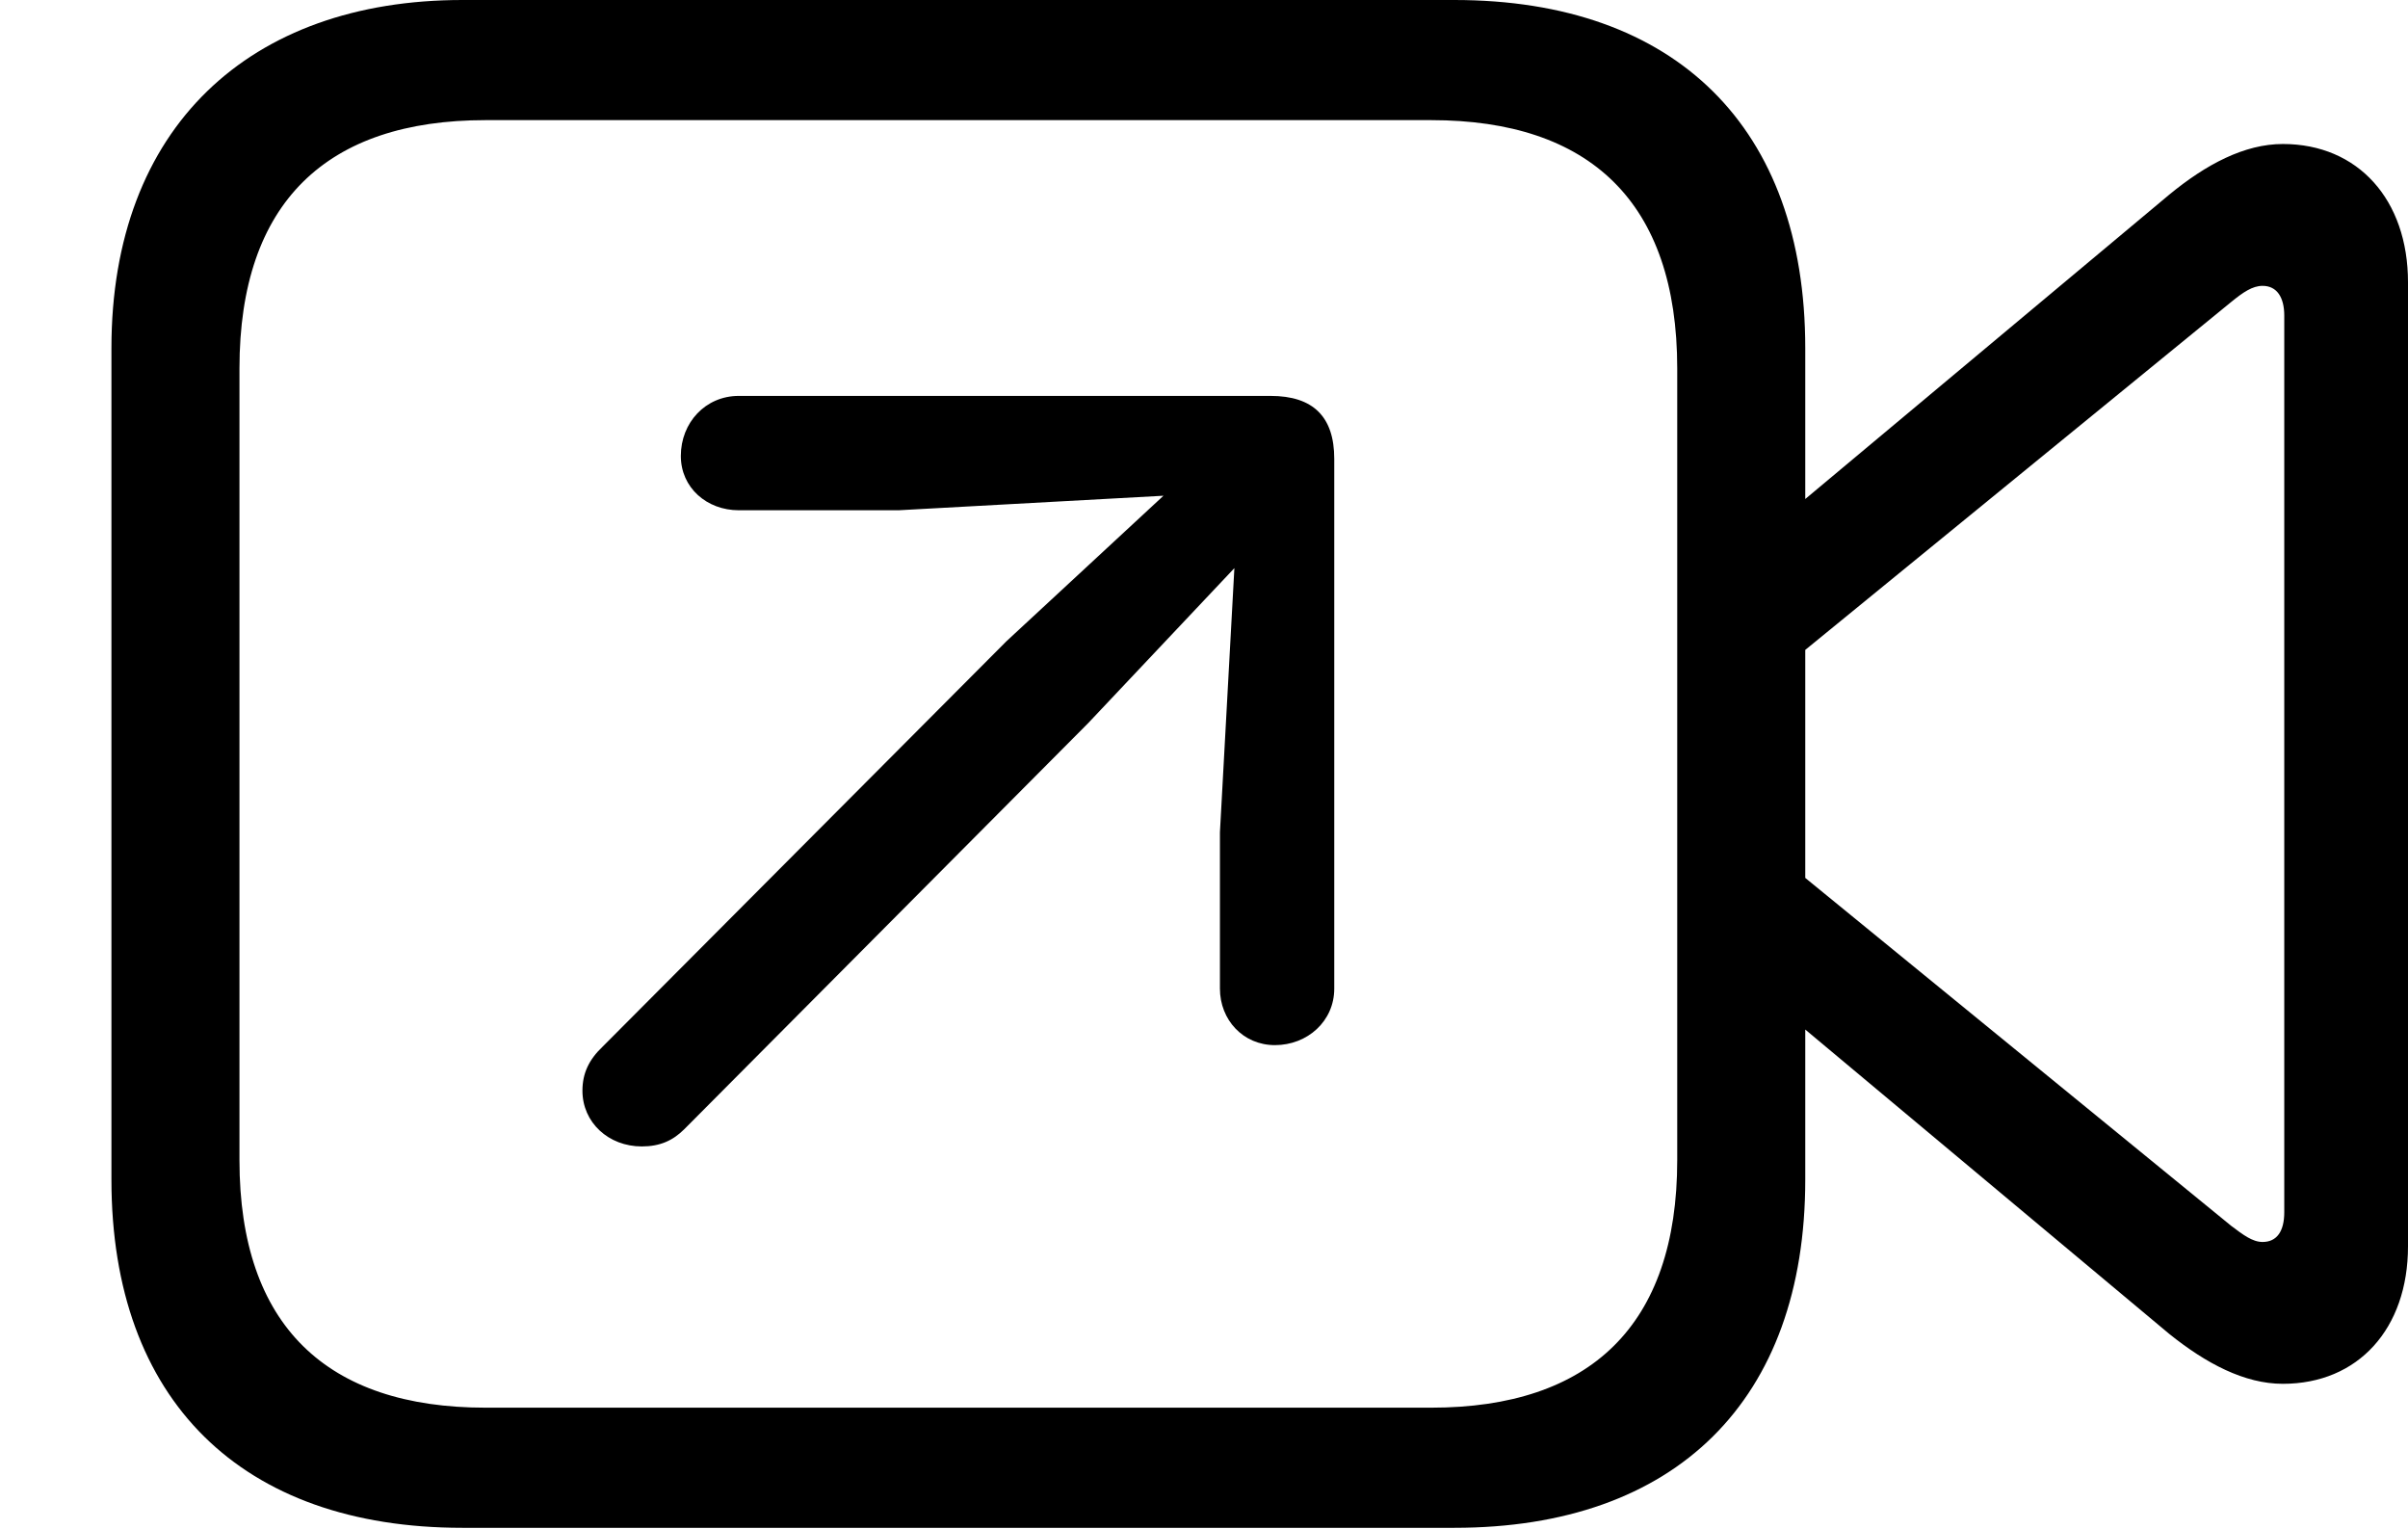 <svg version="1.1" xmlns="http://www.w3.org/2000/svg" xmlns:xlink="http://www.w3.org/1999/xlink" width="32.5" height="20.635" viewBox="0 0 32.5 20.635">
 <g>
  <rect height="20.635" opacity="0" width="32.5" x="0" y="0"/>
  <path d="M6.24 20.615L19.629 20.615C22.617 20.615 24.365 18.896 24.365 15.918L24.365 4.697C24.365 1.719 22.617 0 19.629 0L6.24 0C3.369 0 1.504 1.719 1.504 4.697L1.504 15.918C1.504 18.896 3.262 20.615 6.24 20.615ZM6.553 18.994C4.414 18.994 3.232 17.891 3.232 15.654L3.232 4.971C3.232 2.725 4.414 1.621 6.553 1.621L19.316 1.621C21.455 1.621 22.637 2.725 22.637 4.971L22.637 15.654C22.637 17.891 21.455 18.994 19.316 18.994ZM24.102 6.953L24.102 8.984L30.117 4.072C30.273 3.945 30.4 3.857 30.537 3.857C30.732 3.857 30.83 4.014 30.83 4.258L30.83 16.357C30.83 16.611 30.732 16.758 30.537 16.758C30.4 16.758 30.273 16.66 30.117 16.543L24.102 11.631L24.102 13.672L29.277 17.998C29.775 18.398 30.293 18.672 30.811 18.672C31.826 18.672 32.5 17.93 32.5 16.816L32.5 3.809C32.5 2.695 31.826 1.943 30.811 1.943C30.293 1.943 29.775 2.217 29.277 2.627Z" fill="currentColor"/>
  <path d="M8.662 15.469C8.906 15.469 9.082 15.391 9.238 15.234L14.688 9.756L16.66 7.666L16.465 11.23L16.465 13.34C16.465 13.76 16.777 14.102 17.207 14.102C17.646 14.102 18.008 13.779 18.008 13.34L18.008 6.191C18.008 5.625 17.725 5.342 17.148 5.342L9.971 5.342C9.521 5.342 9.189 5.703 9.189 6.152C9.189 6.582 9.541 6.885 9.971 6.885L12.129 6.885L15.703 6.689L13.584 8.652L8.135 14.121C7.949 14.297 7.861 14.482 7.861 14.717C7.861 15.146 8.213 15.469 8.662 15.469Z" fill="currentColor"/>
 </g>
</svg>
